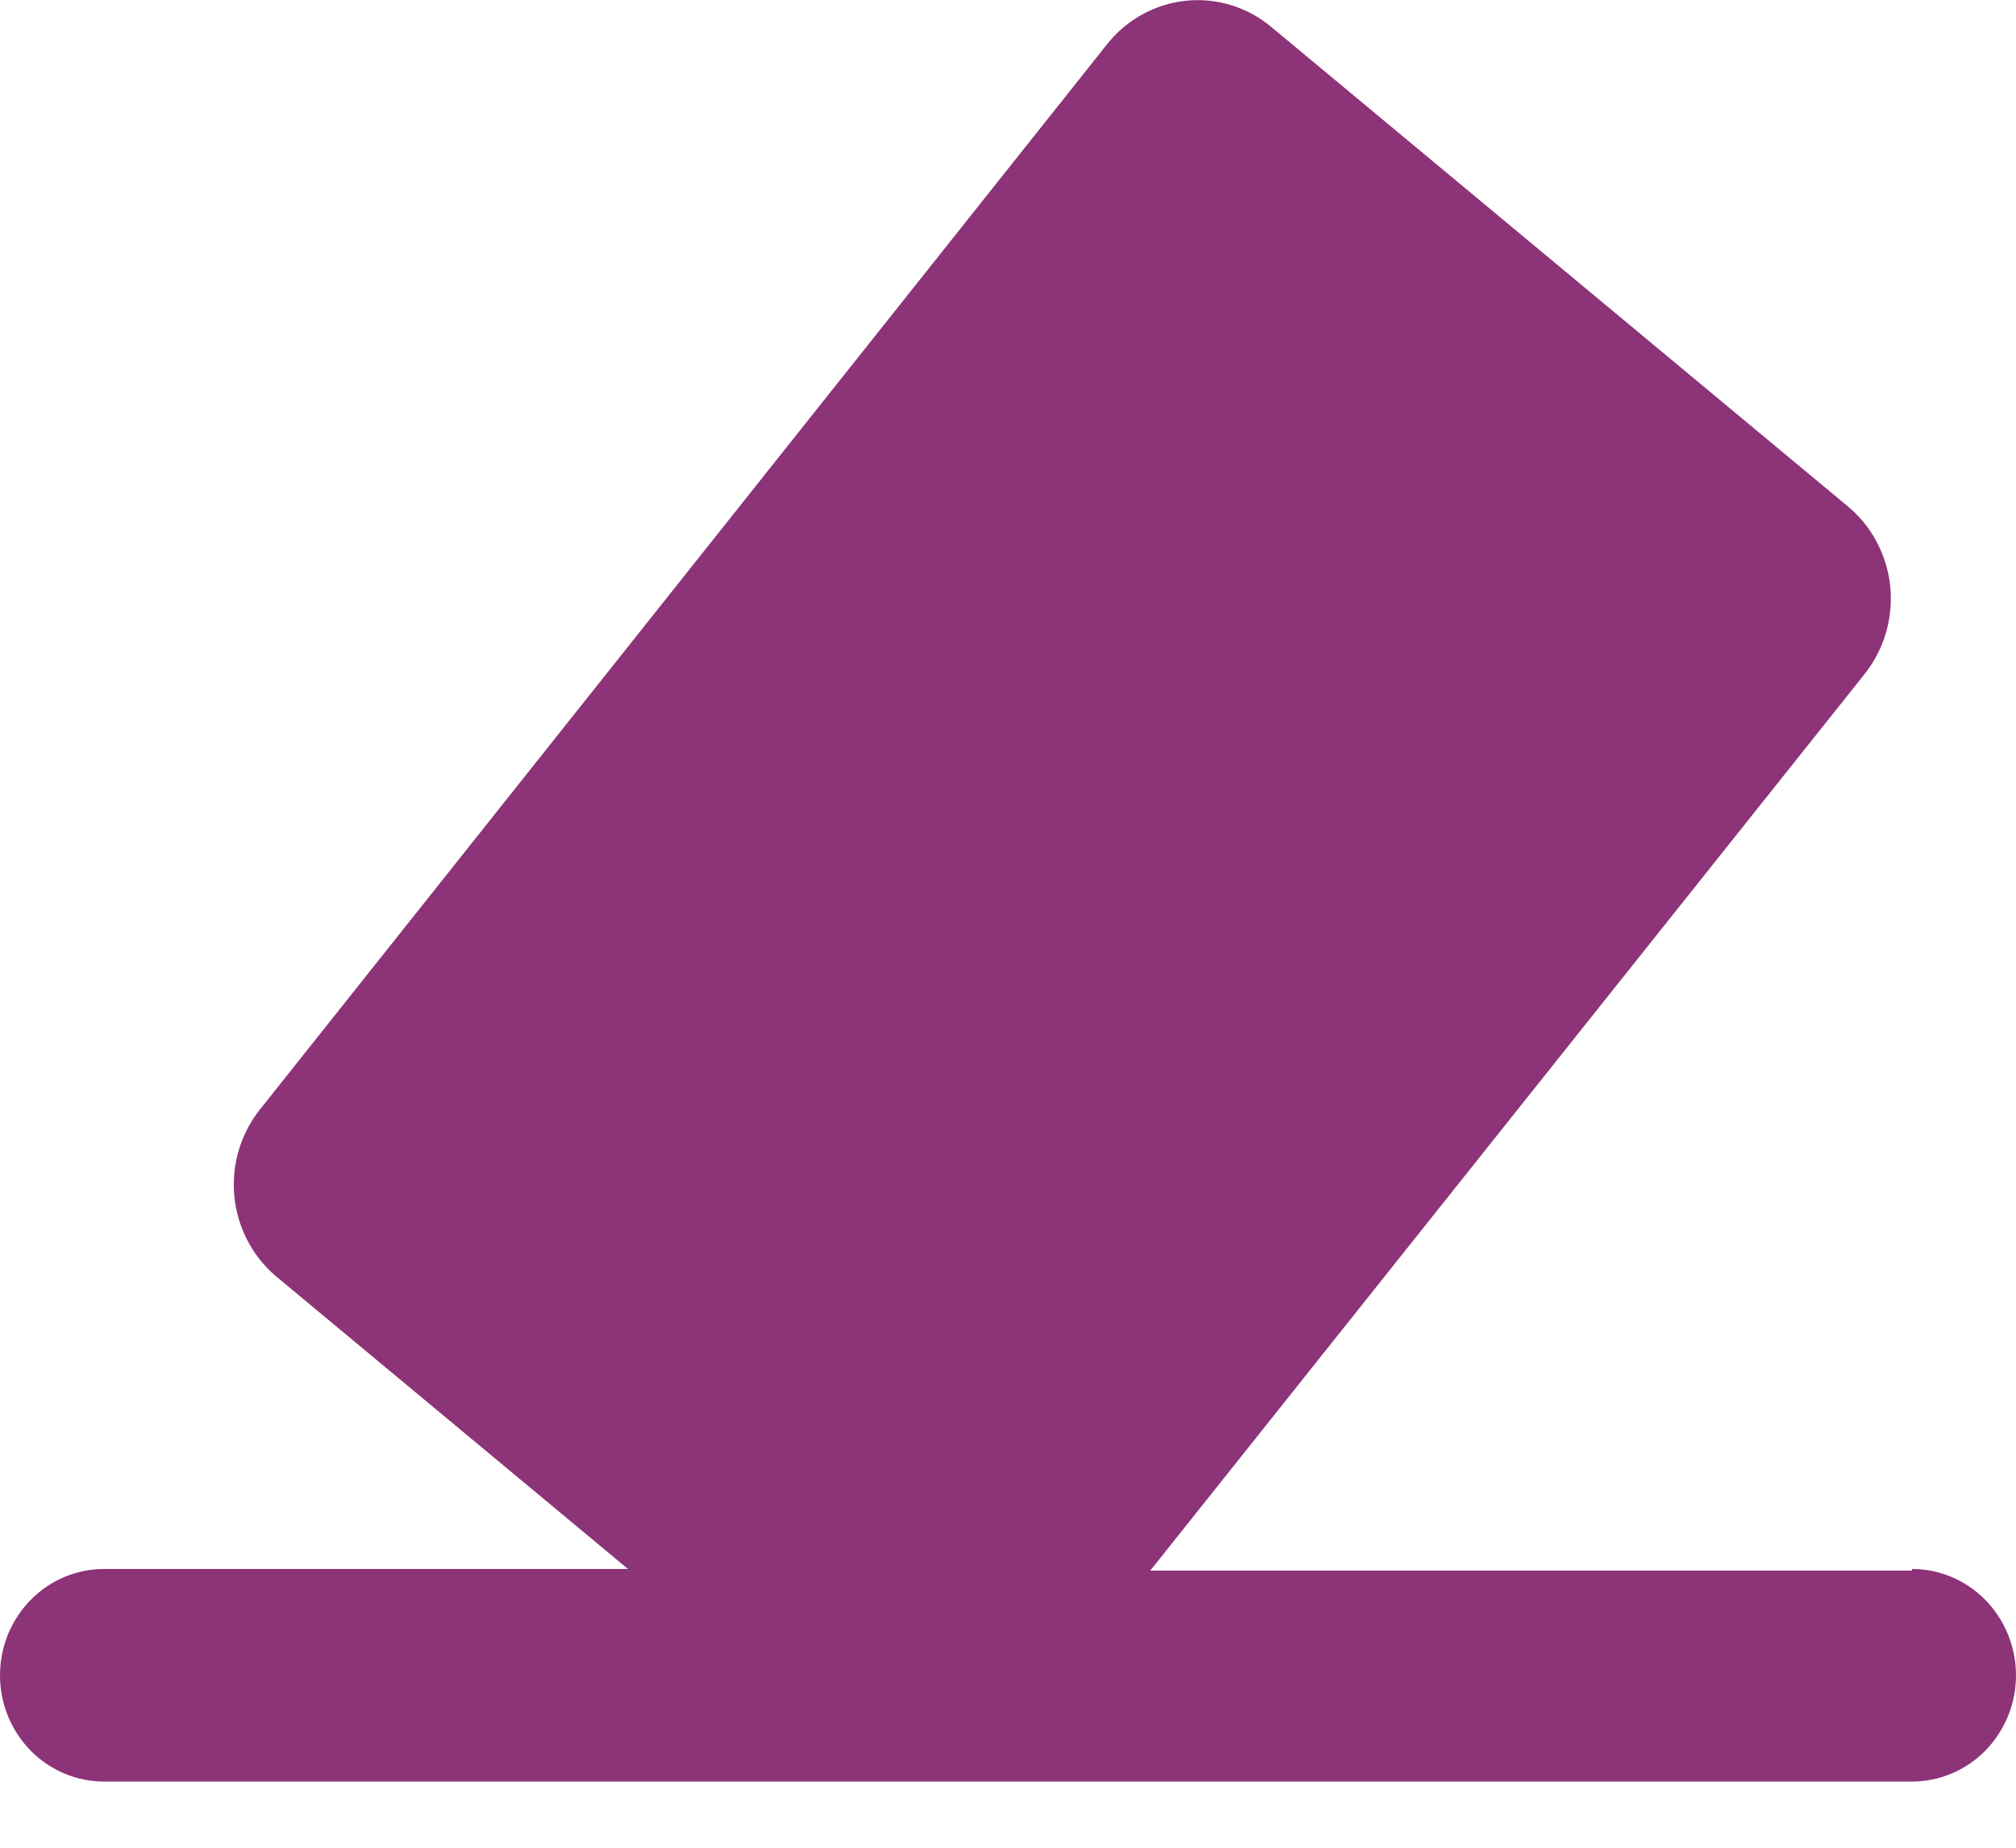 <svg width="24" height="22" viewBox="0 0 24 22" fill="none" xmlns="http://www.w3.org/2000/svg">
<path d="M22.761 18.7H13.694L22.198 8.025C22.313 7.88 22.4 7.713 22.452 7.534C22.504 7.355 22.521 7.167 22.503 6.981C22.483 6.796 22.429 6.615 22.341 6.451C22.254 6.287 22.136 6.142 21.993 6.025L15.137 0.323C14.996 0.205 14.833 0.116 14.658 0.062C14.483 0.008 14.299 -0.01 14.117 0.009C13.935 0.028 13.759 0.083 13.598 0.172C13.437 0.261 13.295 0.381 13.18 0.526L3.097 13.207C2.866 13.495 2.756 13.865 2.789 14.235C2.823 14.606 2.998 14.948 3.276 15.188L7.476 18.681H1.239C1.076 18.681 0.915 18.714 0.765 18.777C0.614 18.841 0.478 18.934 0.363 19.052C0.248 19.169 0.157 19.309 0.094 19.462C0.032 19.616 0 19.781 0 19.947C0 20.113 0.032 20.278 0.094 20.431C0.157 20.585 0.248 20.724 0.363 20.842C0.478 20.959 0.614 21.052 0.765 21.116C0.915 21.18 1.076 21.212 1.239 21.212H22.761C23.09 21.212 23.405 21.079 23.637 20.842C23.869 20.604 24 20.282 24 19.947C24 19.611 23.869 19.289 23.637 19.052C23.405 18.814 23.09 18.681 22.761 18.681V18.7Z" fill="#8D3378"/>
</svg>
